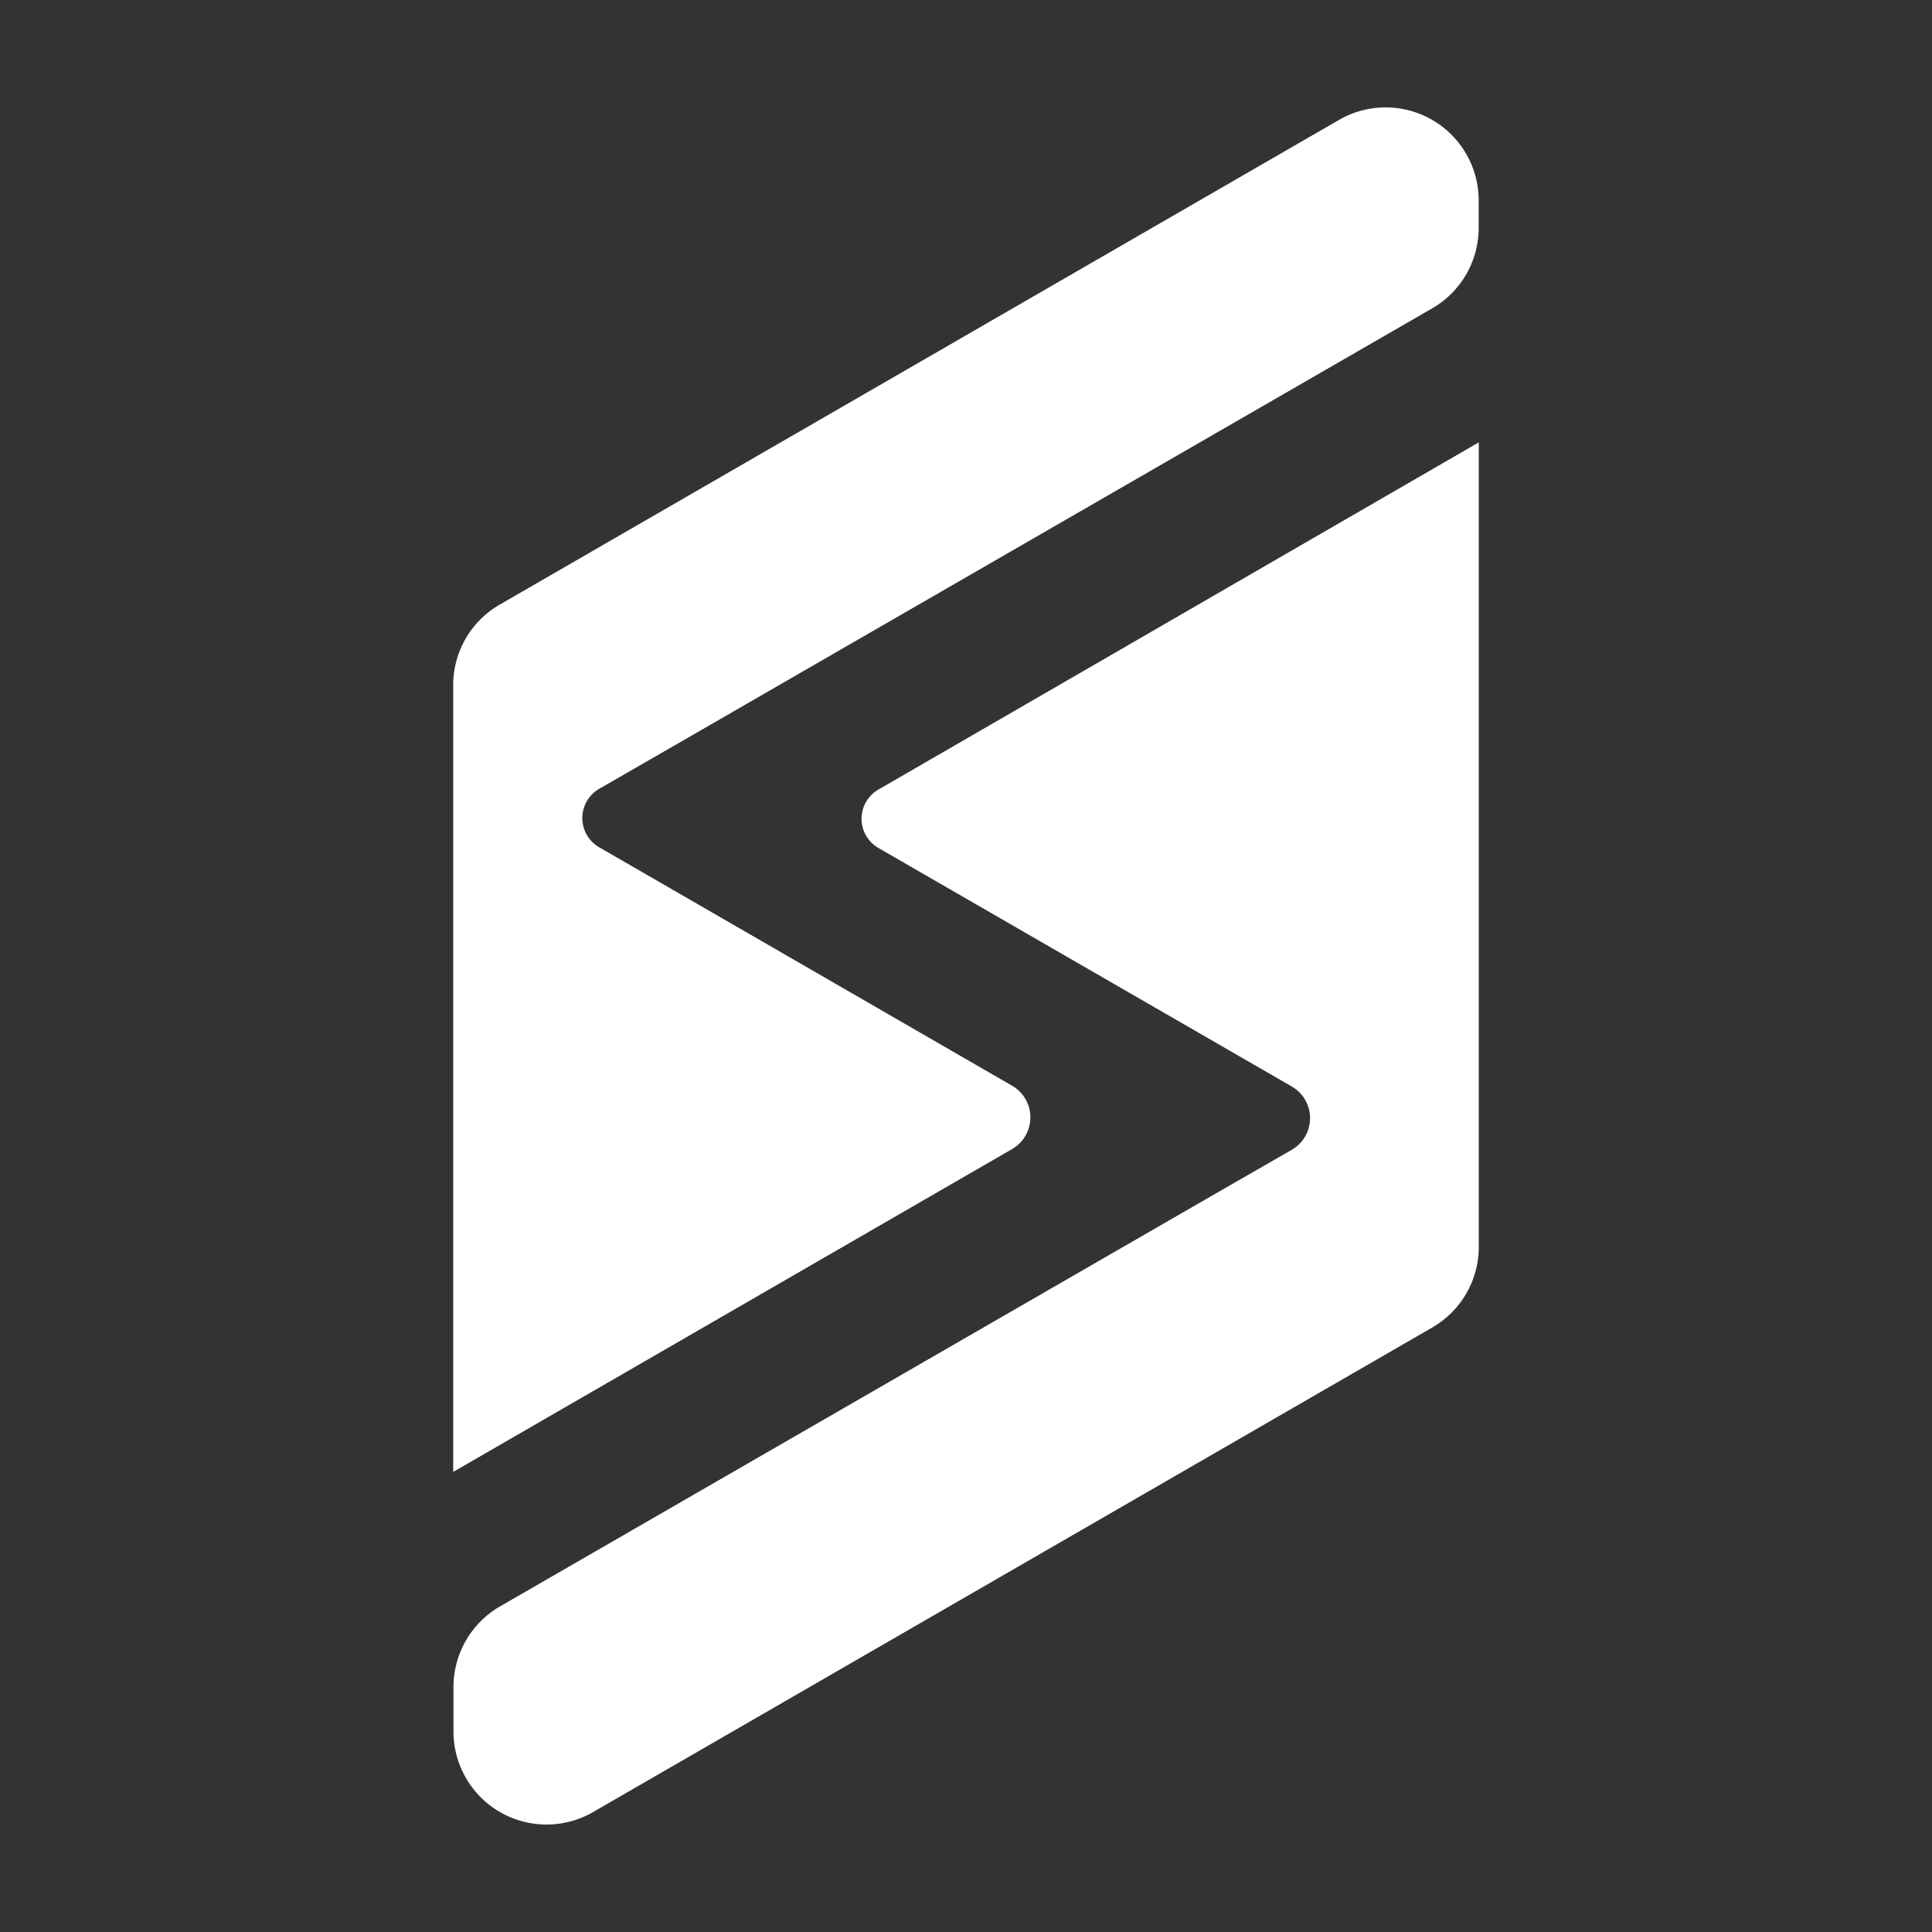 <svg xmlns="http://www.w3.org/2000/svg" viewBox="0 0 360 360"><rect x="0" y="0" width="360" height="360" fill="#333333" stroke="none"/><defs><style>.cls-1{fill:none;}.cls-2{fill:#fff;}</style></defs><g id="Layer_2" data-name="Layer 2"><g id="Layer_1-2" data-name="Layer 1"><rect class="cls-1" width="360" height="360"/><path class="cls-2" d="M128.23,137.44,111.63,147a6.29,6.29,0,0,0,0,10.87l16.6,9.58,60.36,34.86a6.81,6.81,0,0,1,0,11.8L84.45,274.27V127.66a17.27,17.27,0,0,1,8.67-15L249.53,22.33a17.34,17.34,0,0,1,26,15.13v5a17.32,17.32,0,0,1-8.67,15Z"/><path class="cls-2" d="M275.55,82.43v149.8a17.34,17.34,0,0,1-8.67,15.13L110.5,337.66a17.34,17.34,0,0,1-26-15v-8.2a17.35,17.35,0,0,1,8.67-15.13l131.74-76,15.79-9.08a6.81,6.81,0,0,0,0-11.8l-15.79-9.11L163.67,158a6.28,6.28,0,0,1,0-10.87Z"/></g></g></svg>